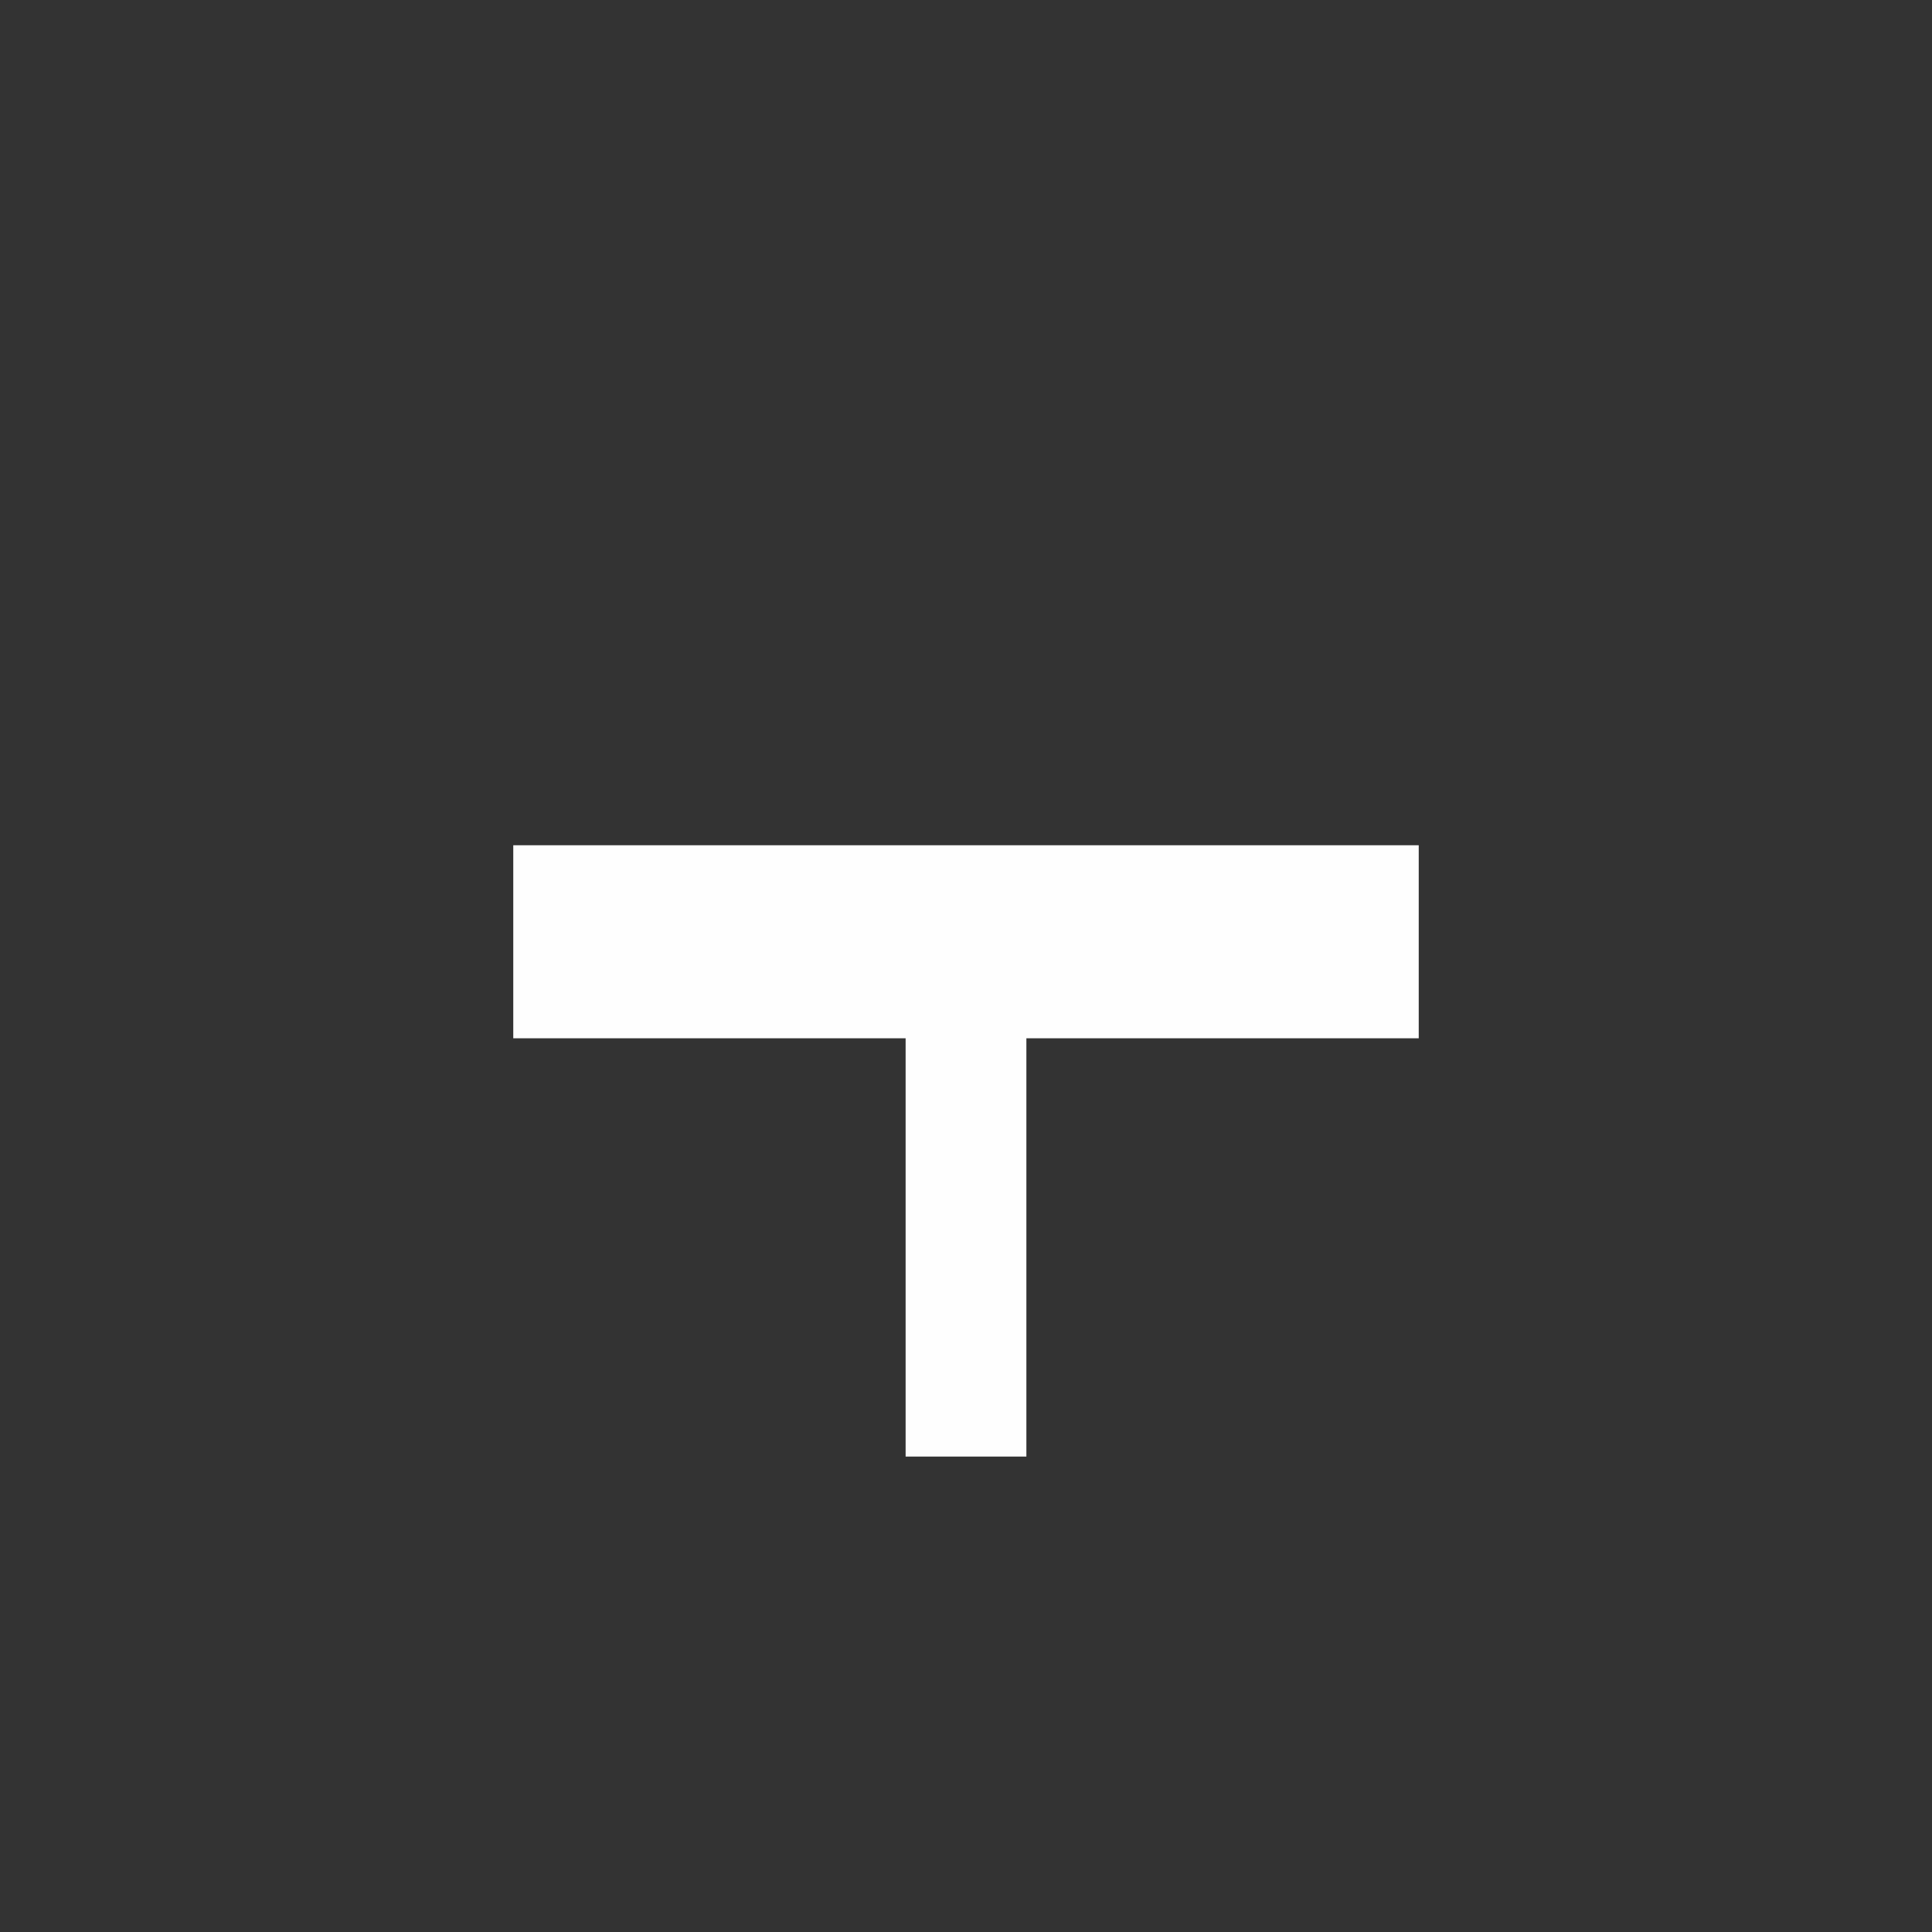 <?xml version="1.0" encoding="UTF-8"?>
<svg xmlns="http://www.w3.org/2000/svg" xmlns:xlink="http://www.w3.org/1999/xlink" width="12" height="12" viewBox="0 0 12 12" version="1.1">
<rect x="0" y="0" width="12" height="12" fill="#333333" stroke="none"/>
<g id="surface1">
<path style=" stroke:none;fill-rule:nonzero;fill:rgb(99.608%,99.608%,99.608%);fill-opacity:1;" d="M 6.375 9.047 L 5.625 9.047 L 5.625 5.918 L 6.375 5.918 Z M 6.375 9.047 "/>
<path style=" stroke:none;fill-rule:nonzero;fill:rgb(99.608%,99.608%,99.608%);fill-opacity:1;" d="M 3.188 6.449 L 8.812 6.449 L 8.812 5.25 L 3.188 5.25 Z M 3.188 6.449 "/>
</g>
</svg>
